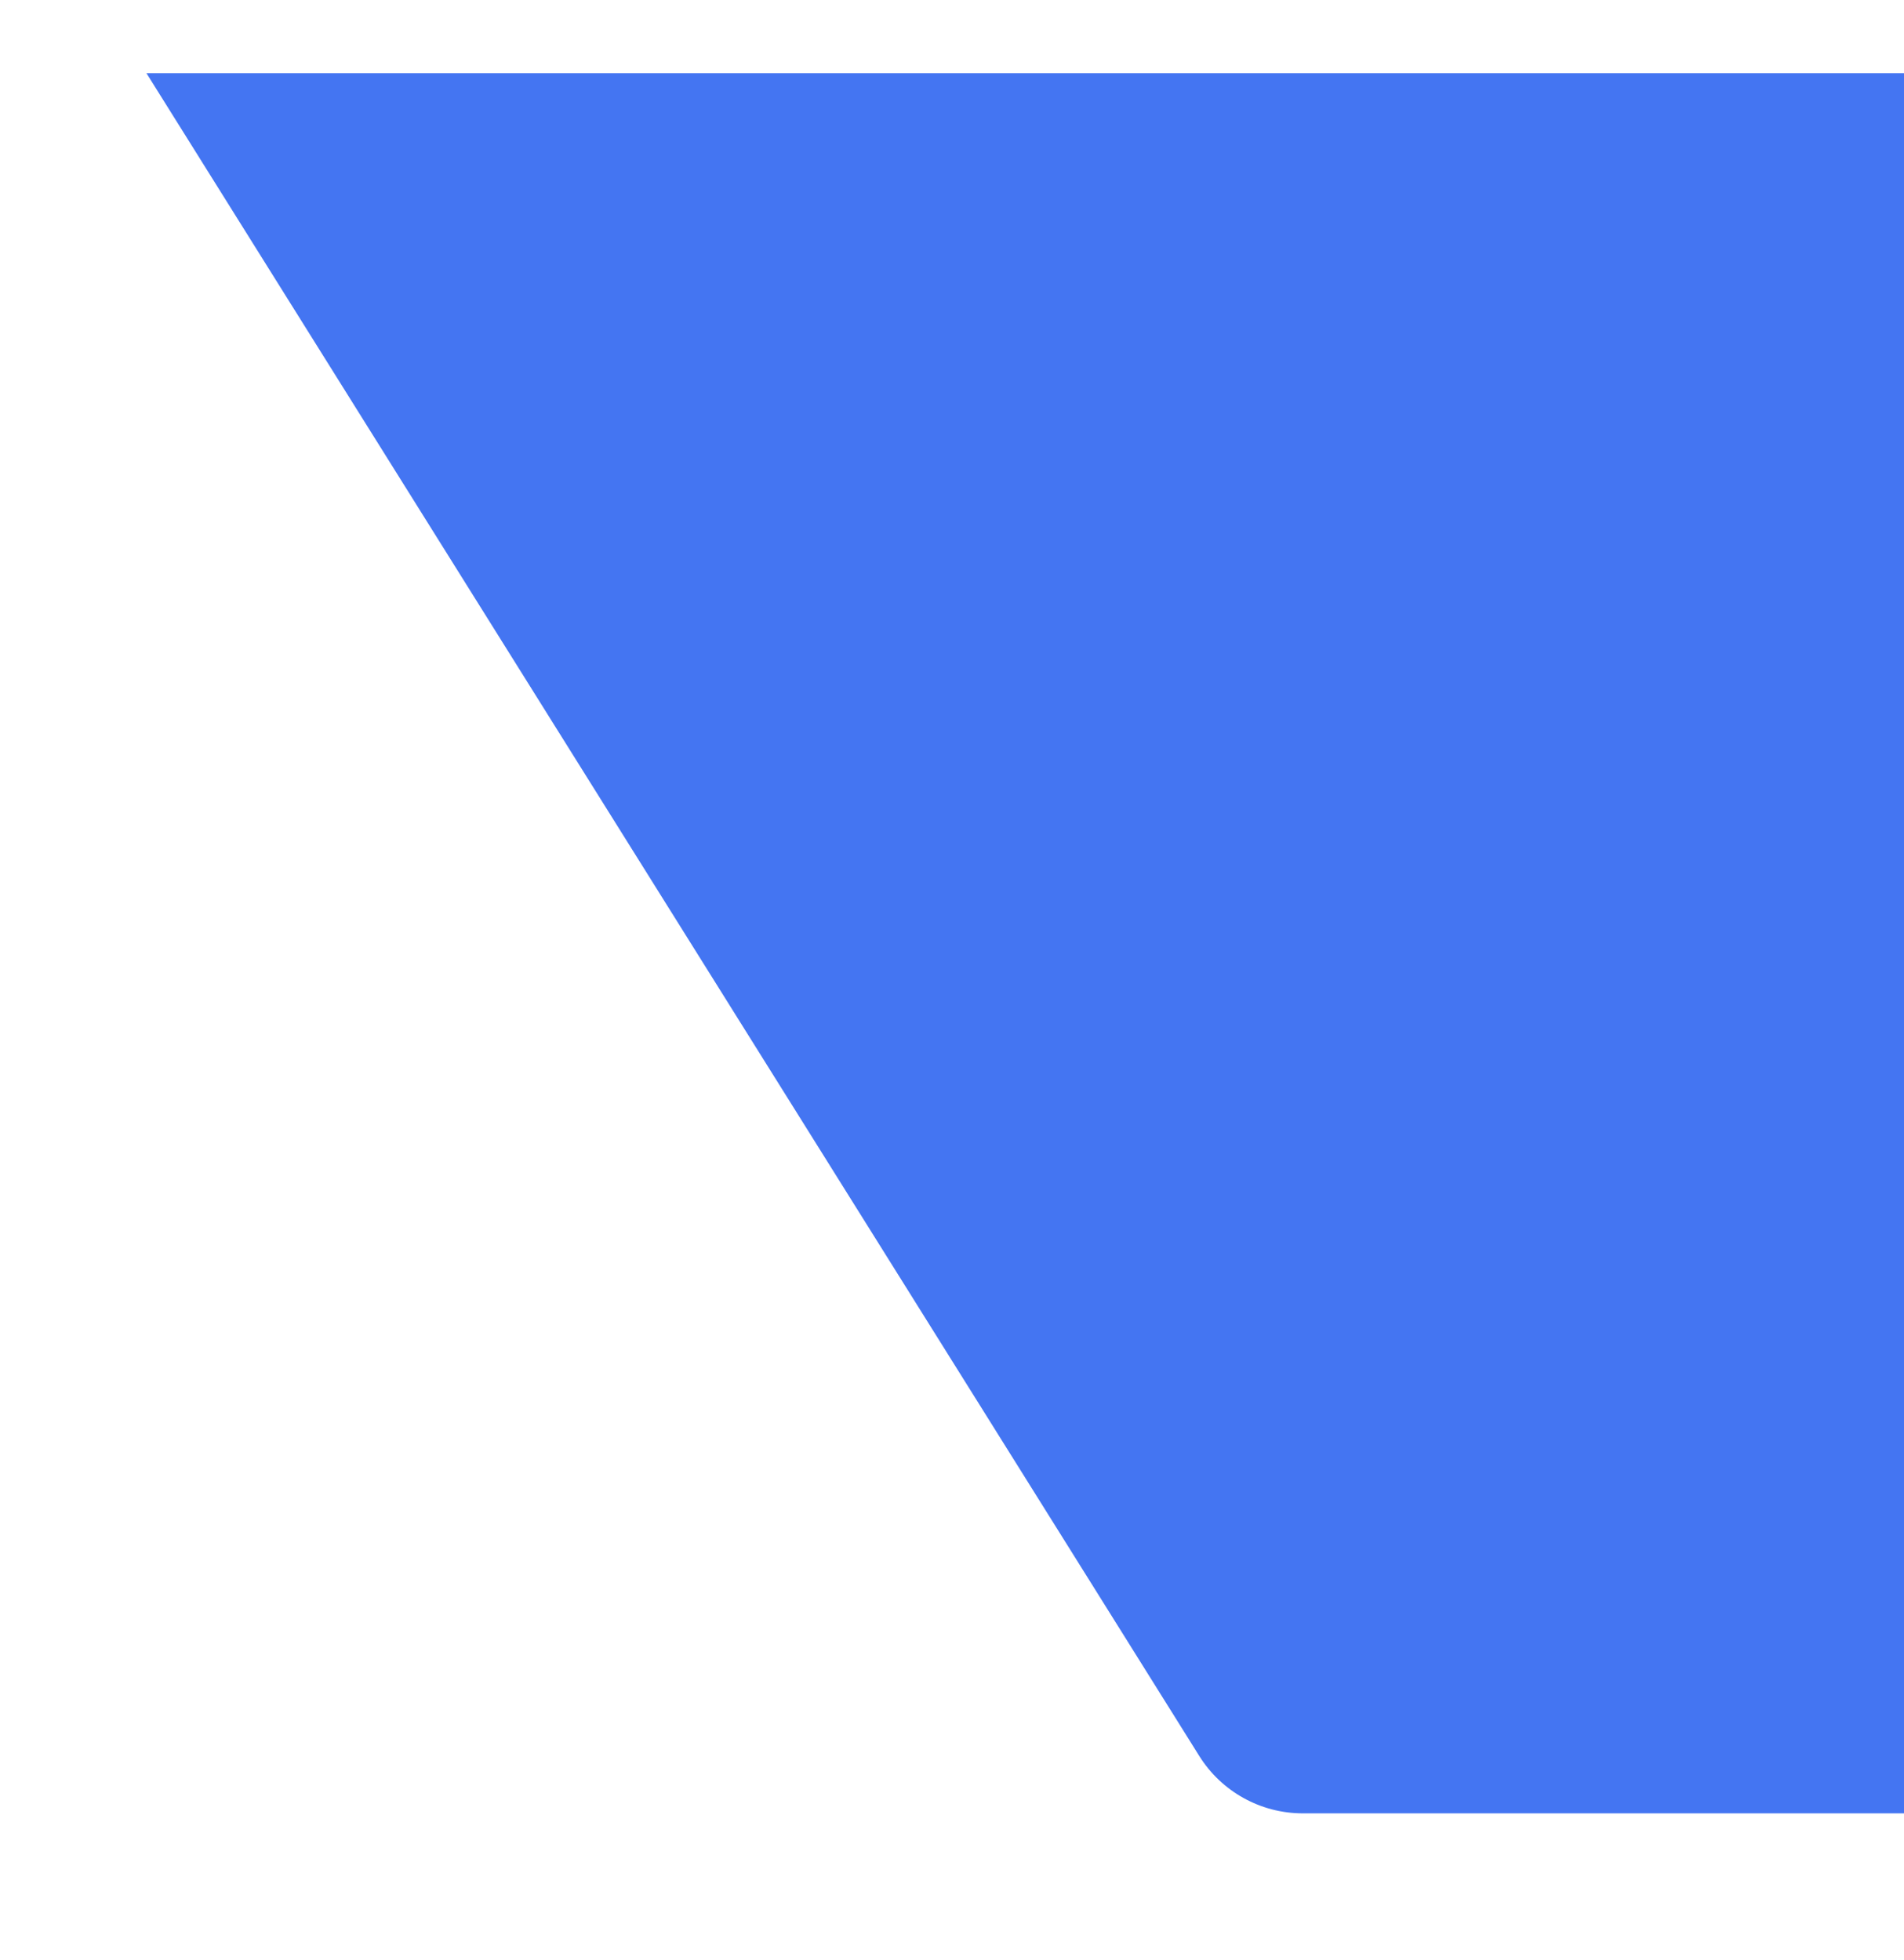 <svg width="780" height="803" viewBox="0 0 780 803" fill="none" xmlns="http://www.w3.org/2000/svg">
<g filter="url(#filter0_d_60_521)">
<path d="M60 0H780V713H533.7C516.467 713 500.449 704.126 491.31 689.516L60 0Z" fill="#4475F2"/>
</g>
<defs>
<filter id="filter0_d_60_521" x="0" y="-30" width="840" height="833" filterUnits="userSpaceOnUse" color-interpolation-filters="sRGB">
<feFlood flood-opacity="0" result="BackgroundImageFix"/>
<feColorMatrix in="SourceAlpha" type="matrix" values="0 0 0 0 0 0 0 0 0 0 0 0 0 0 0 0 0 0 127 0" result="hardAlpha"/>
<feOffset dy="30"/>
<feGaussianBlur stdDeviation="30"/>
<feComposite in2="hardAlpha" operator="out"/>
<feColorMatrix type="matrix" values="0 0 0 0 0.278 0 0 0 0 0.29 0 0 0 0 0.341 0 0 0 0.25 0"/>
<feBlend mode="normal" in2="BackgroundImageFix" result="effect1_dropShadow_60_521"/>
<feBlend mode="normal" in="SourceGraphic" in2="effect1_dropShadow_60_521" result="shape"/>
</filter>
</defs>
</svg>
